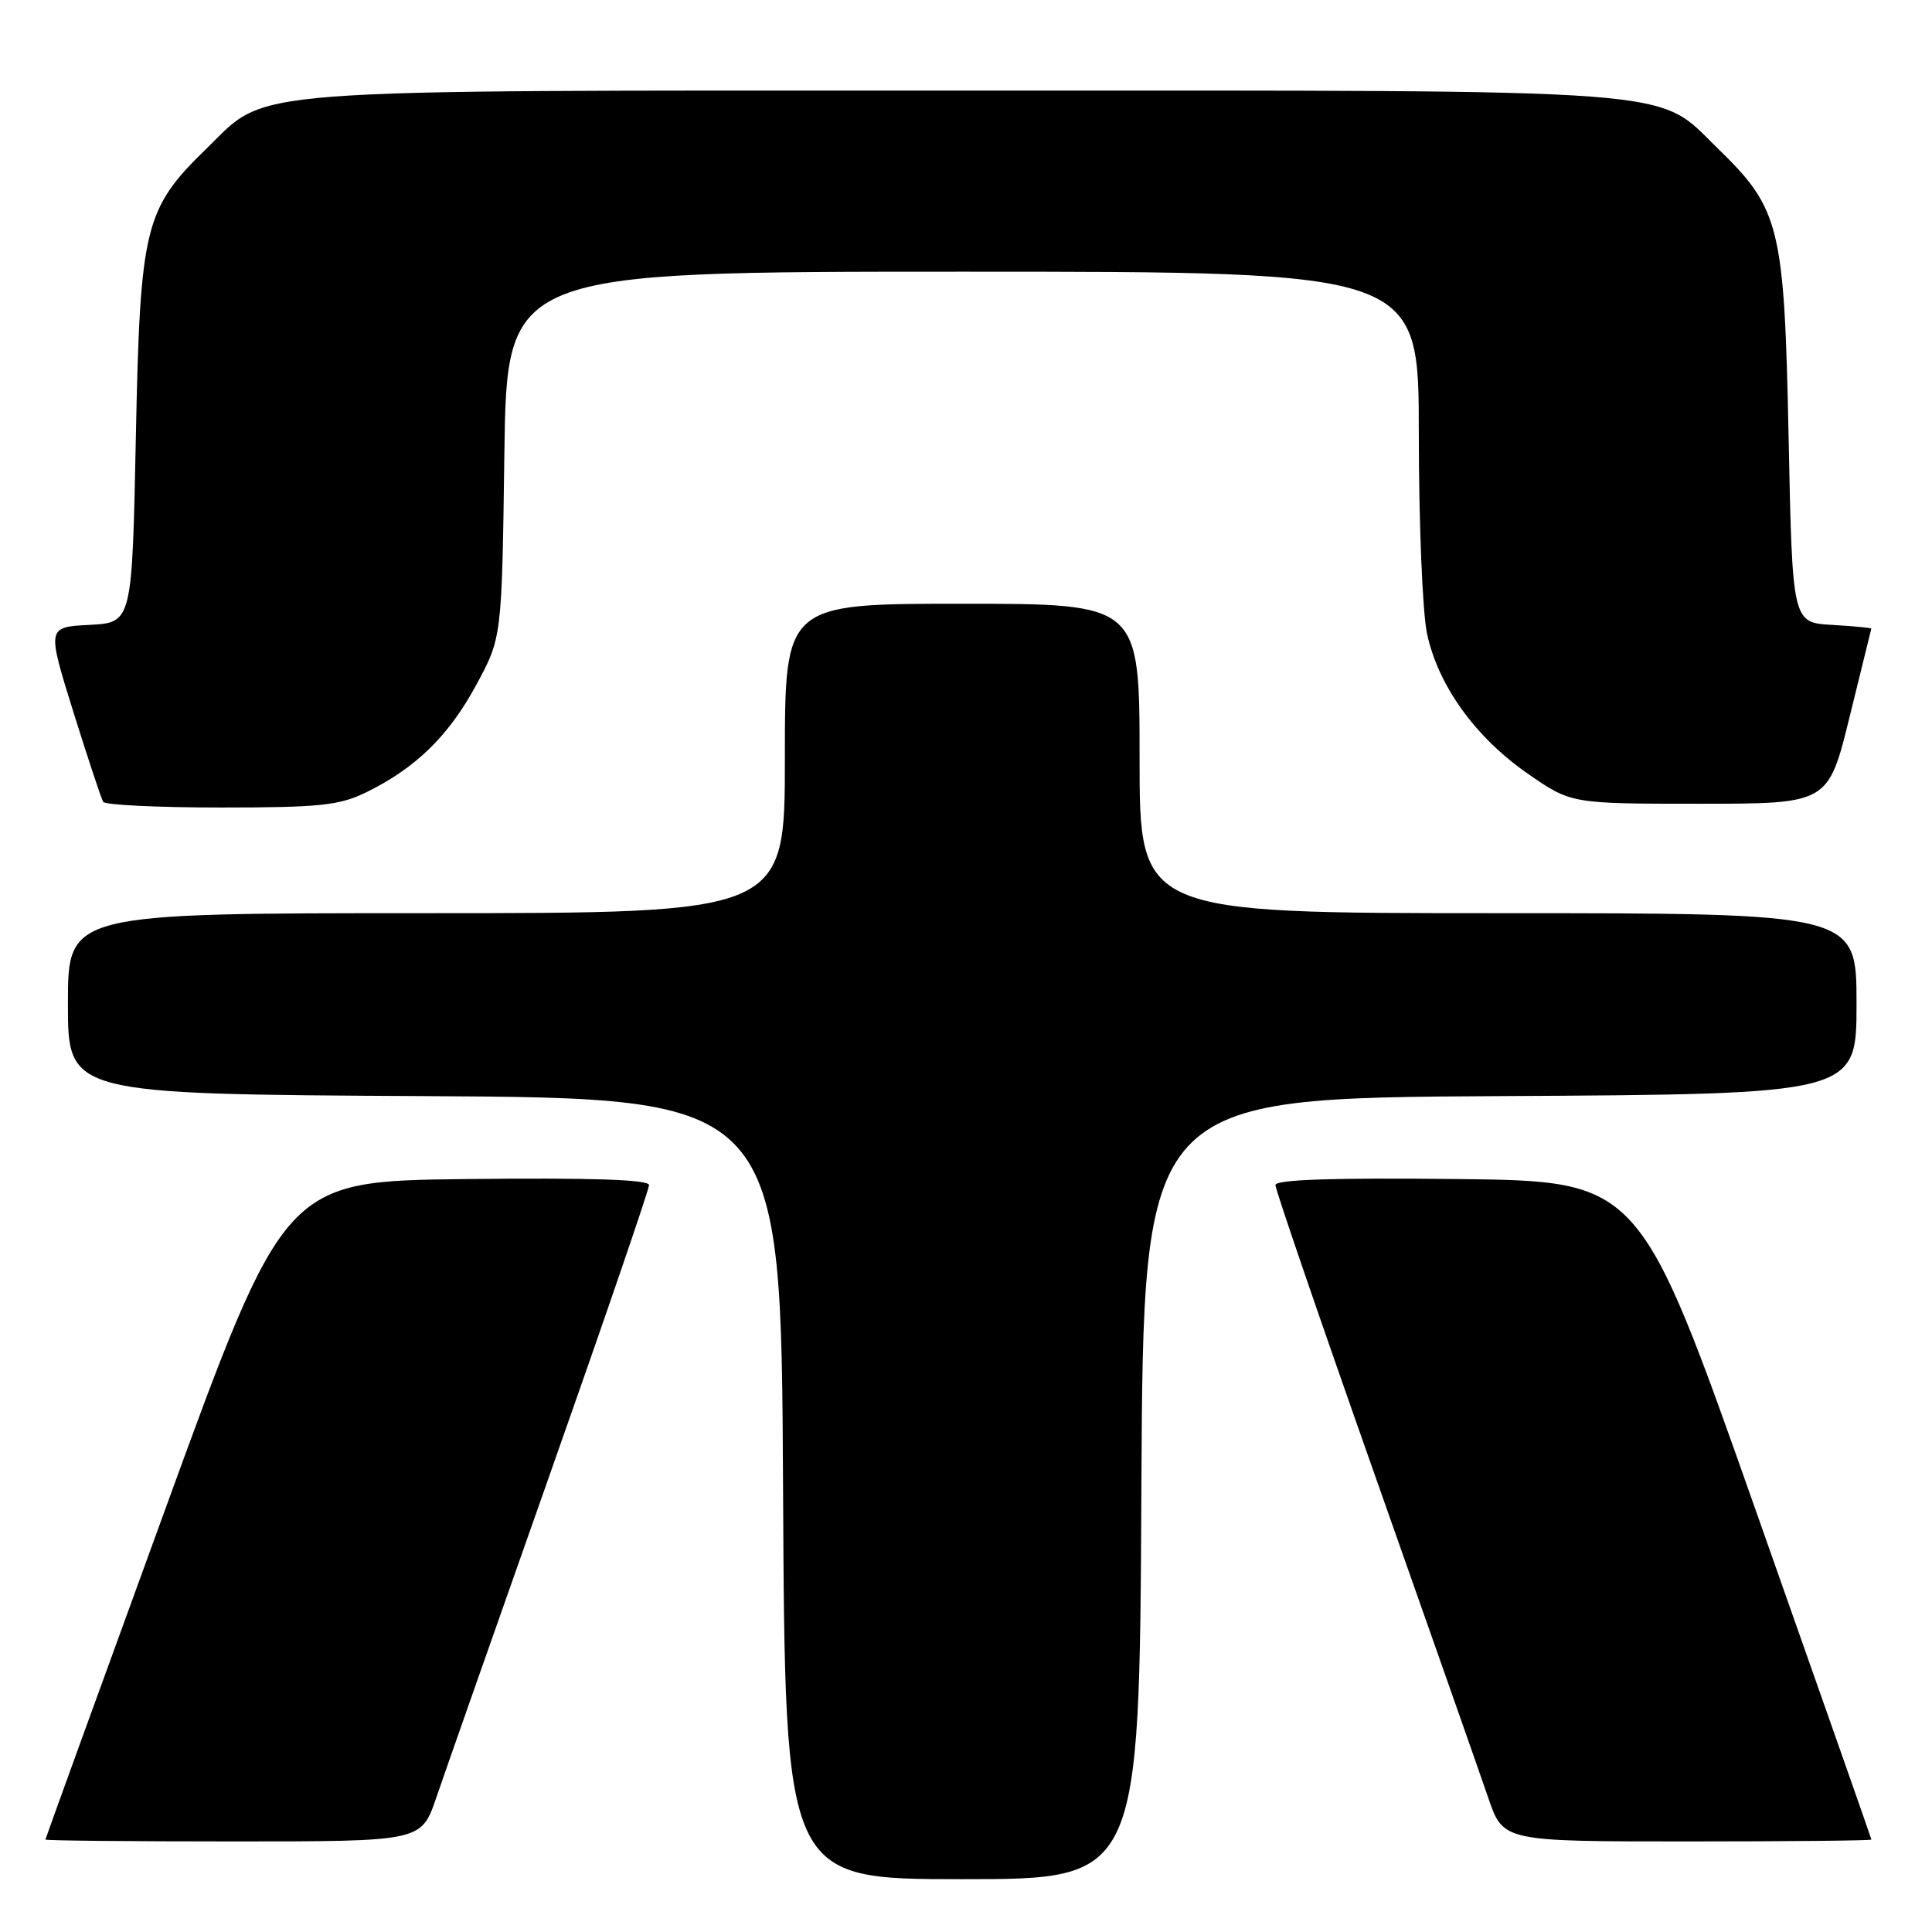 <?xml version="1.0" encoding="UTF-8" standalone="no"?>
<!DOCTYPE svg PUBLIC "-//W3C//DTD SVG 1.1//EN" "http://www.w3.org/Graphics/SVG/1.1/DTD/svg11.dtd" >
<svg xmlns="http://www.w3.org/2000/svg" xmlns:xlink="http://www.w3.org/1999/xlink" version="1.1" viewBox="0 0 256 256">
 <g >
 <path fill="currentColor"
d=" M 151.24 197.25 C 151.50 145.50 151.50 145.50 198.75 145.24 C 246.00 144.98 246.00 144.98 246.00 132.99 C 246.00 121.00 246.00 121.00 198.50 121.00 C 151.00 121.00 151.00 121.00 151.00 100.50 C 151.00 80.00 151.00 80.00 127.50 80.00 C 104.00 80.00 104.00 80.00 104.00 100.50 C 104.00 121.00 104.00 121.00 56.50 121.00 C 9.00 121.00 9.00 121.00 9.00 132.99 C 9.00 144.98 9.00 144.98 56.25 145.24 C 103.50 145.50 103.50 145.50 103.76 197.25 C 104.02 249.00 104.02 249.00 127.50 249.00 C 150.98 249.00 150.98 249.00 151.24 197.25 Z  M 57.79 238.25 C 58.87 235.09 65.66 215.76 72.88 195.30 C 80.10 174.84 86.00 157.62 86.00 157.03 C 86.00 156.30 78.46 156.05 61.87 156.23 C 37.73 156.50 37.73 156.50 21.89 200.00 C 13.17 223.93 6.03 243.61 6.02 243.75 C 6.01 243.89 17.21 244.00 30.91 244.00 C 55.82 244.00 55.82 244.00 57.79 238.25 Z  M 247.97 243.75 C 247.96 243.61 241.04 223.93 232.60 200.00 C 217.26 156.50 217.26 156.50 193.13 156.23 C 176.54 156.05 169.00 156.30 169.00 157.03 C 169.00 157.62 174.90 174.84 182.12 195.30 C 189.34 215.76 196.13 235.09 197.21 238.25 C 199.18 244.00 199.18 244.00 223.59 244.00 C 237.02 244.00 247.99 243.89 247.97 243.75 Z  M 48.43 105.03 C 55.02 101.83 59.42 97.56 63.07 90.82 C 66.50 84.50 66.50 84.50 66.83 60.25 C 67.16 36.00 67.16 36.00 127.58 36.00 C 188.00 36.00 188.00 36.00 188.00 57.45 C 188.00 69.25 188.49 81.18 189.09 83.97 C 190.56 90.84 195.49 97.69 202.42 102.50 C 208.18 106.50 208.18 106.50 225.21 106.50 C 242.25 106.50 242.25 106.50 245.08 95.00 C 246.64 88.67 247.94 83.41 247.96 83.30 C 247.98 83.19 245.64 82.97 242.75 82.80 C 237.50 82.50 237.50 82.50 237.00 58.00 C 236.43 29.93 235.88 27.70 227.58 19.63 C 219.32 11.60 224.59 12.00 127.50 12.00 C 30.41 12.00 35.68 11.60 27.42 19.63 C 19.12 27.70 18.57 29.93 18.00 58.00 C 17.50 82.50 17.50 82.50 11.86 82.80 C 6.22 83.09 6.22 83.09 9.71 94.30 C 11.64 100.46 13.42 105.84 13.67 106.25 C 13.91 106.66 20.92 107.00 29.24 107.00 C 42.26 107.00 44.93 106.73 48.43 105.03 Z "/>
</g>
</svg>